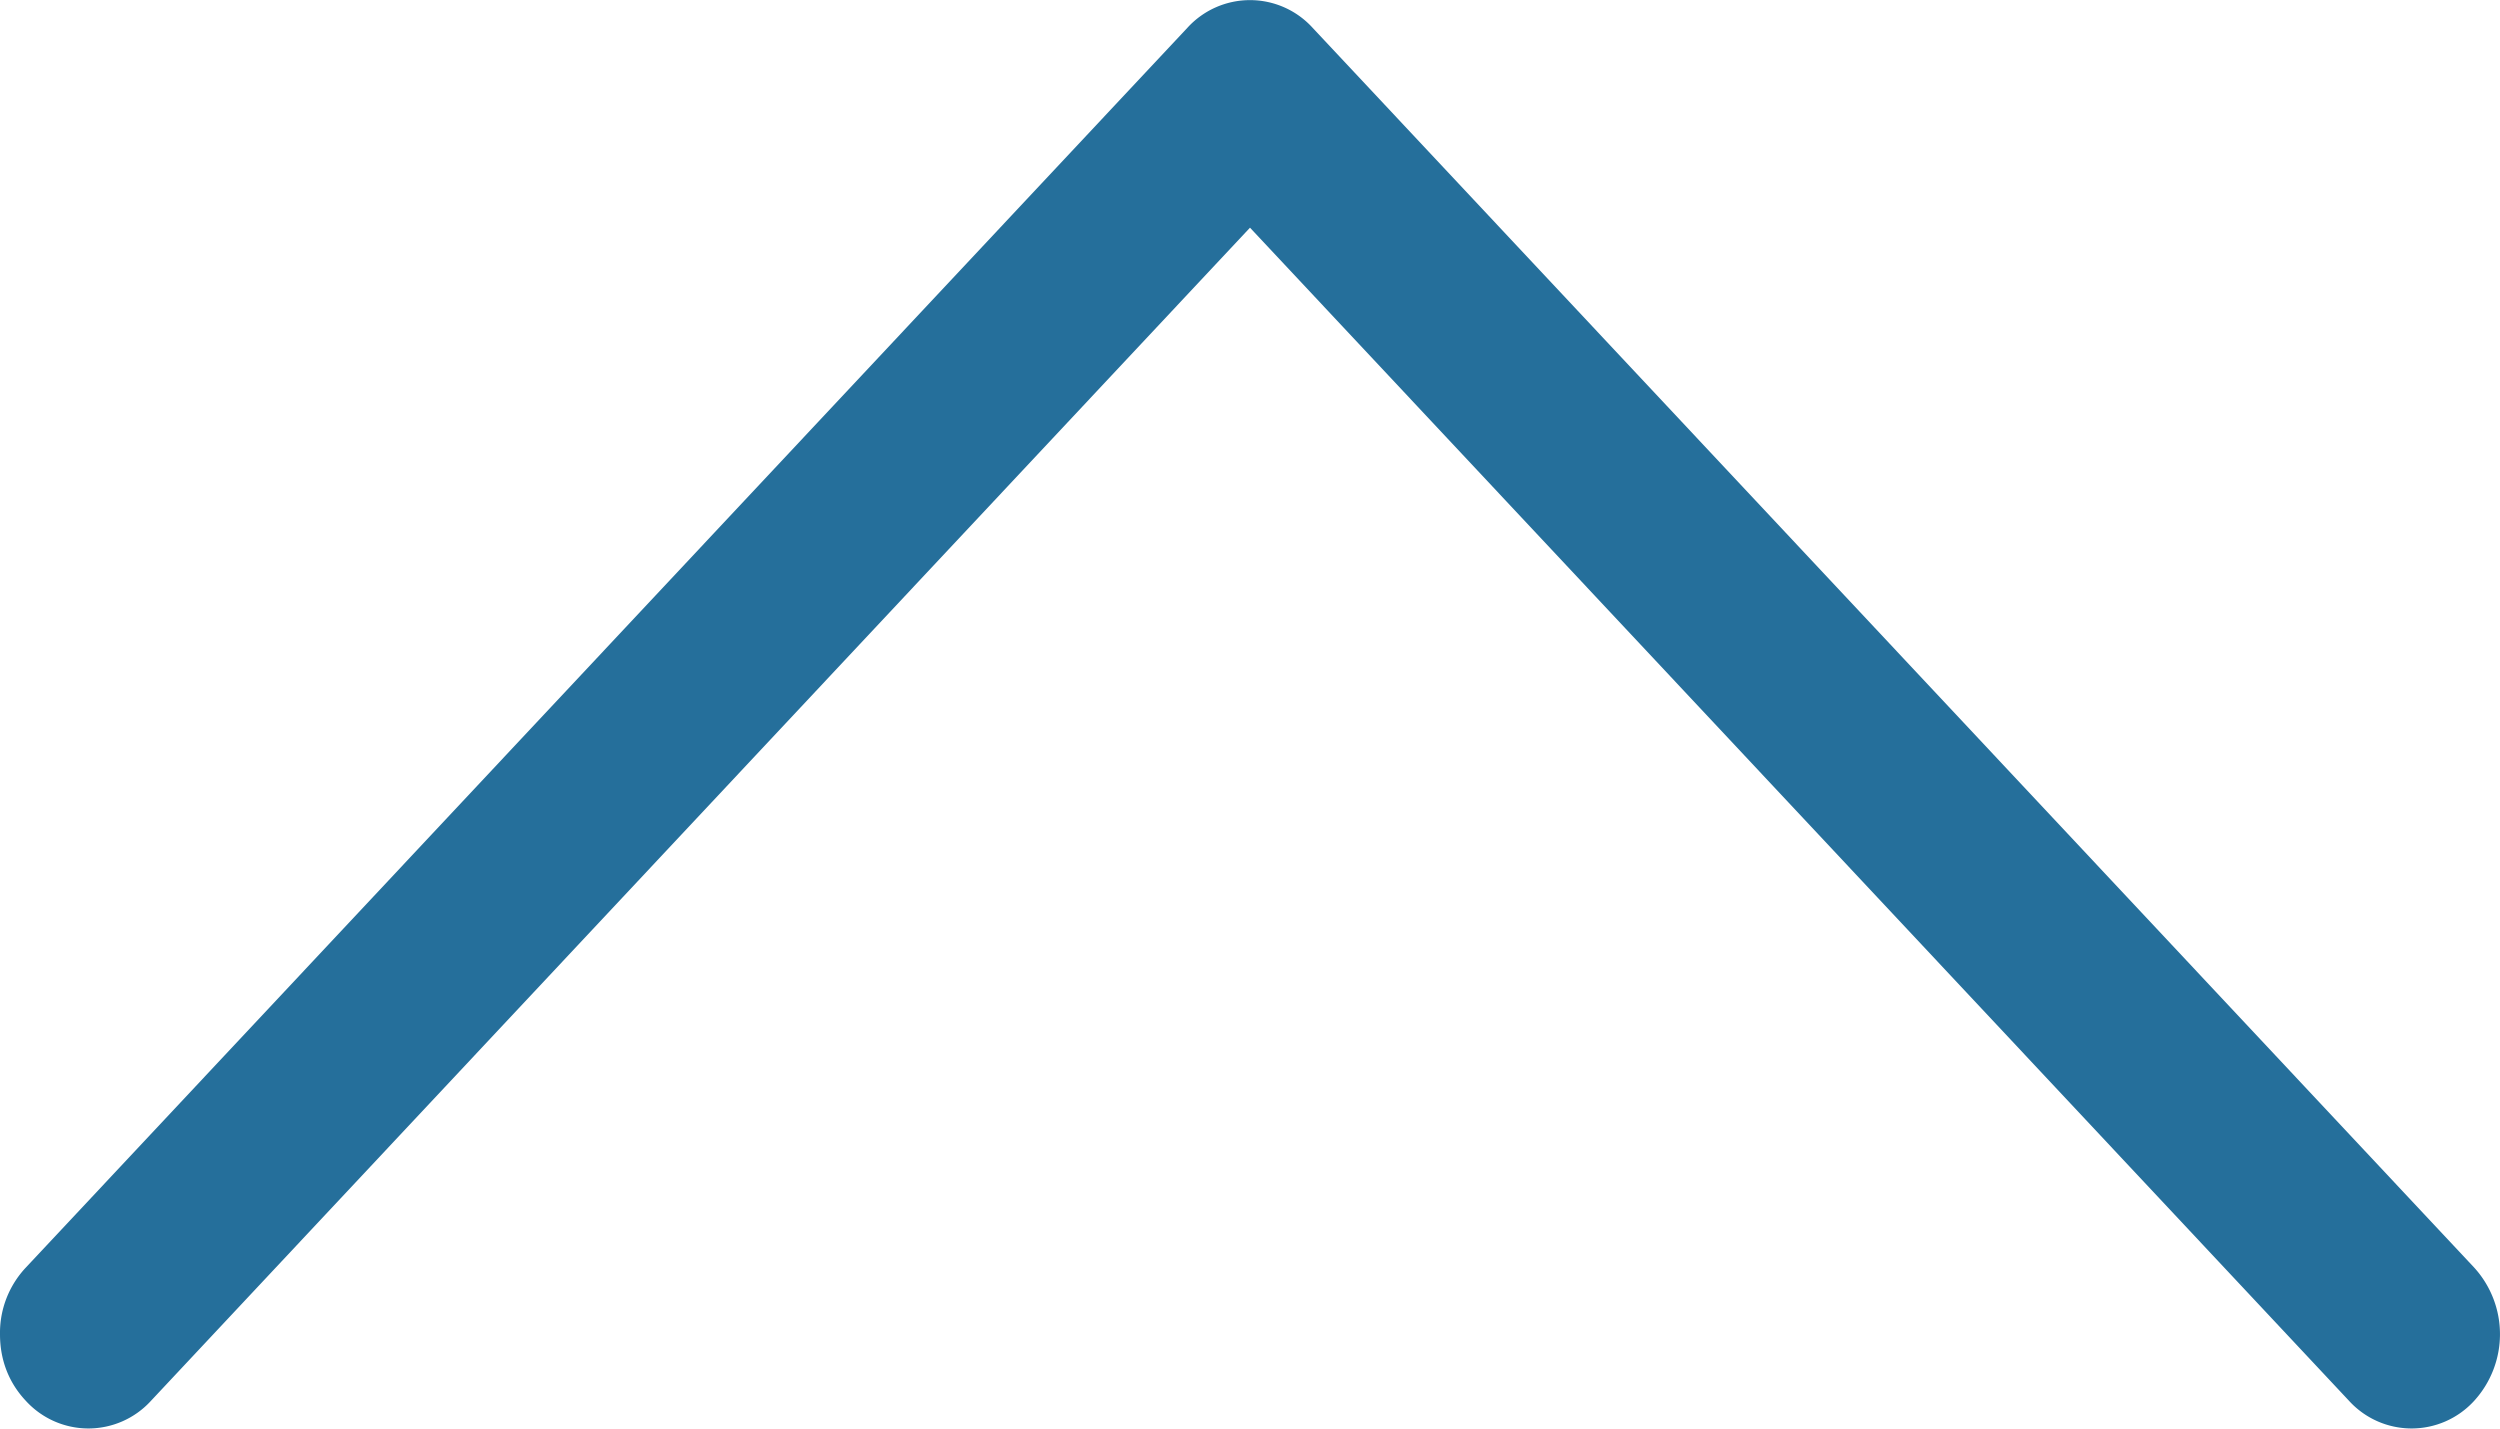 <svg width="14" height="8" fill="none" xmlns="http://www.w3.org/2000/svg"><path d="M.145 7.098A.534.534 0 0 0 0 7.472c0 .142.048.27.145.373a.474.474 0 0 0 .7 0L7 1.275l6.155 6.57a.474.474 0 0 0 .7 0 .554.554 0 0 0 0-.747L7.35.155a.474.474 0 0 0-.7 0L.145 7.098z" fill="#256F9B"/></svg>